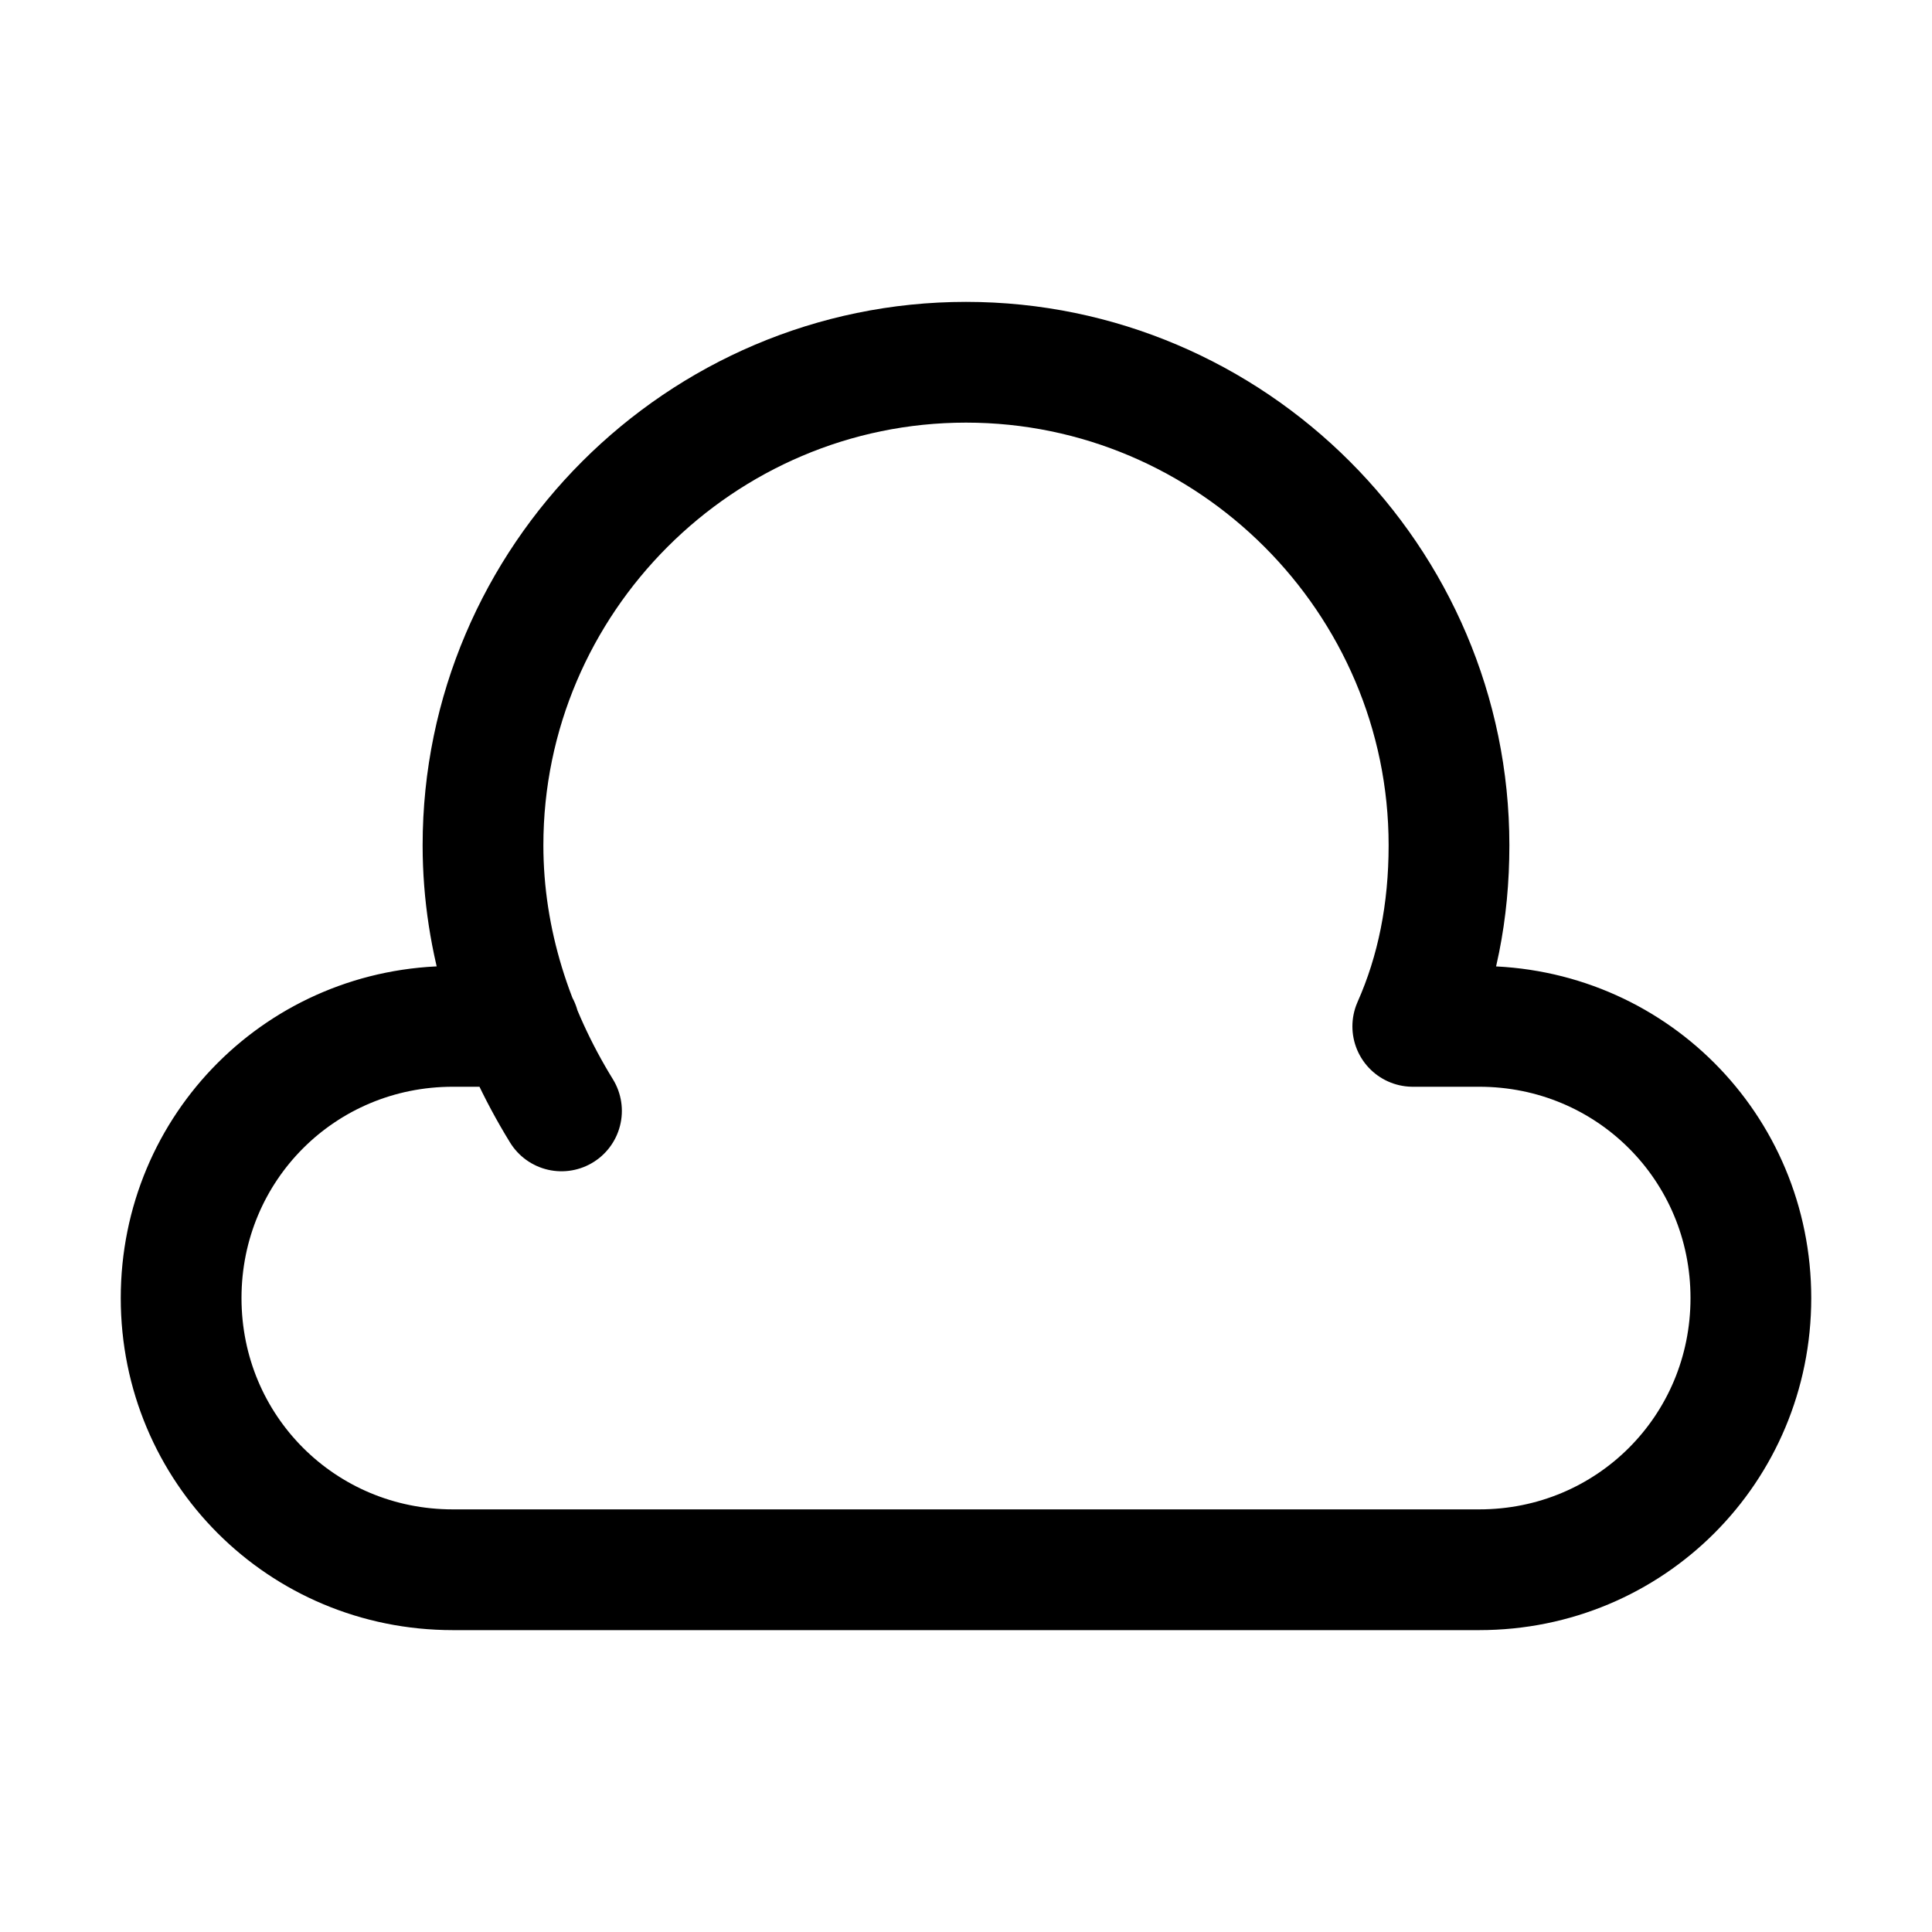 <?xml version="1.0" encoding="utf-8"?>
<!-- Generator: Adobe Illustrator 23.0.3, SVG Export Plug-In . SVG Version: 6.00 Build 0)  -->
<svg version="1.1" id="Icons" xmlns="http://www.w3.org/2000/svg" xmlns:xlink="http://www.w3.org/1999/xlink" x="0px" y="0px"
	 viewBox="0 0 32 32" style="enable-background:new 0 0 32 32;" xml:space="preserve">
<style type="text/css">
	.st0{fill:none;stroke:#000000;stroke-width:2;stroke-miterlimit:10;}
	.st1{fill:none;stroke:#000000;stroke-width:2;stroke-linejoin:round;stroke-miterlimit:10;}
	.st2{fill:none;stroke:#000000;stroke-width:2;stroke-linecap:round;stroke-linejoin:round;stroke-miterlimit:10;}
	.st3{fill:none;stroke:#000000;stroke-width:2;stroke-linecap:round;stroke-miterlimit:10;}
	.st4{fill:none;stroke:#000000;stroke-width:2;stroke-linejoin:round;stroke-miterlimit:10;stroke-dasharray:3;}
</style>
<g id="Icons_2_">
	<path class="st2" d="M8.6,17H7.5C5,17,3,19,3,21.5S5,26,7.5,26h17c2.5,0,4.5-2,4.5-4.5S27,17,24.5,17h-1.1c0.4-0.9,0.6-1.9,0.6-3
		c0-4.4-3.6-8-8-8s-8,3.6-8,8c0,1.6,0.5,3.1,1.3,4.4"/>
</g>
</svg>
